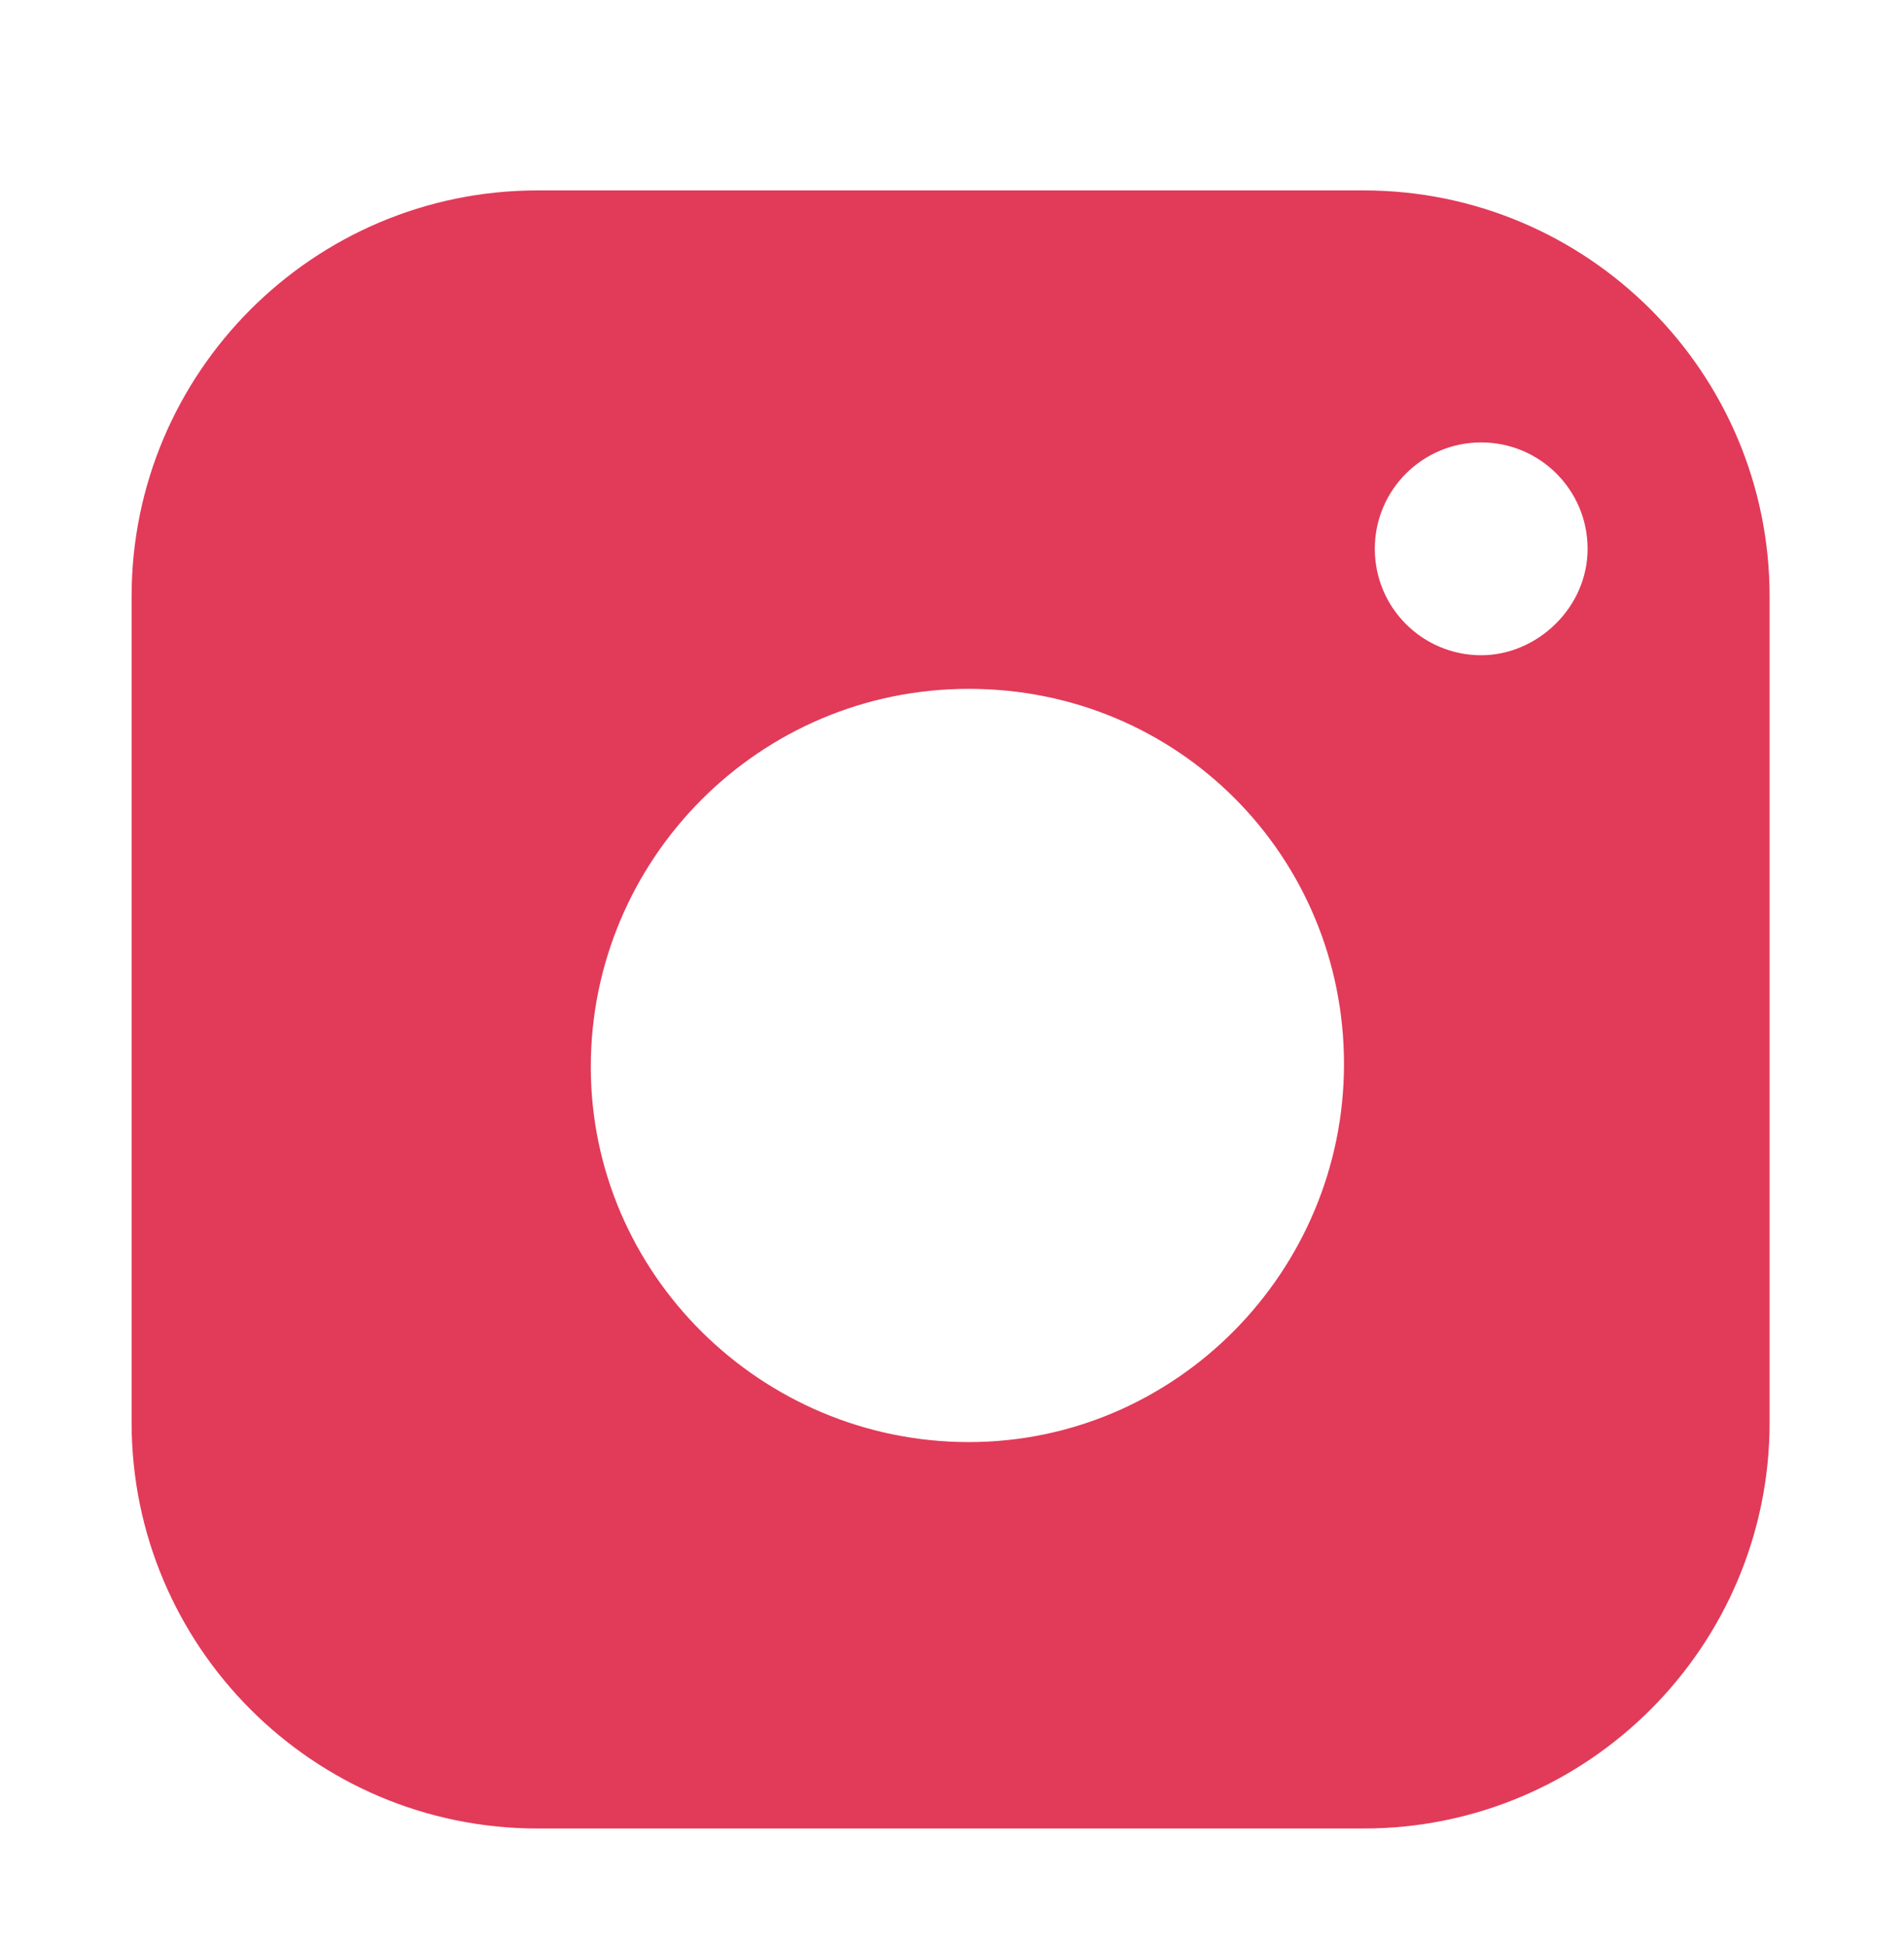 <svg id="Слой_1" xmlns="http://www.w3.org/2000/svg" viewBox="-35 17.5 68 69.5"><style>.st0{fill:#E23A59}</style><path class="st0" d="M13.7 24.3h-29.5c-8 0-14.5 6.5-14.5 14.5v29.5c0 8 6.5 14.5 14.5 14.5h29.5c8 0 14.5-6.5 14.5-14.5V38.8c0-8-6.5-14.5-14.5-14.5zM-.4 69c-7.4 0-13.5-6-13.5-13.4s6-13.5 13.5-13.5S13 48.1 13 55.5 7 69-.4 69zm18.3-28.1c-2.1 0-3.8-1.7-3.8-3.8s1.7-3.8 3.8-3.8c2.1 0 3.8 1.7 3.8 3.8s-1.8 3.8-3.8 3.8z"/></svg>